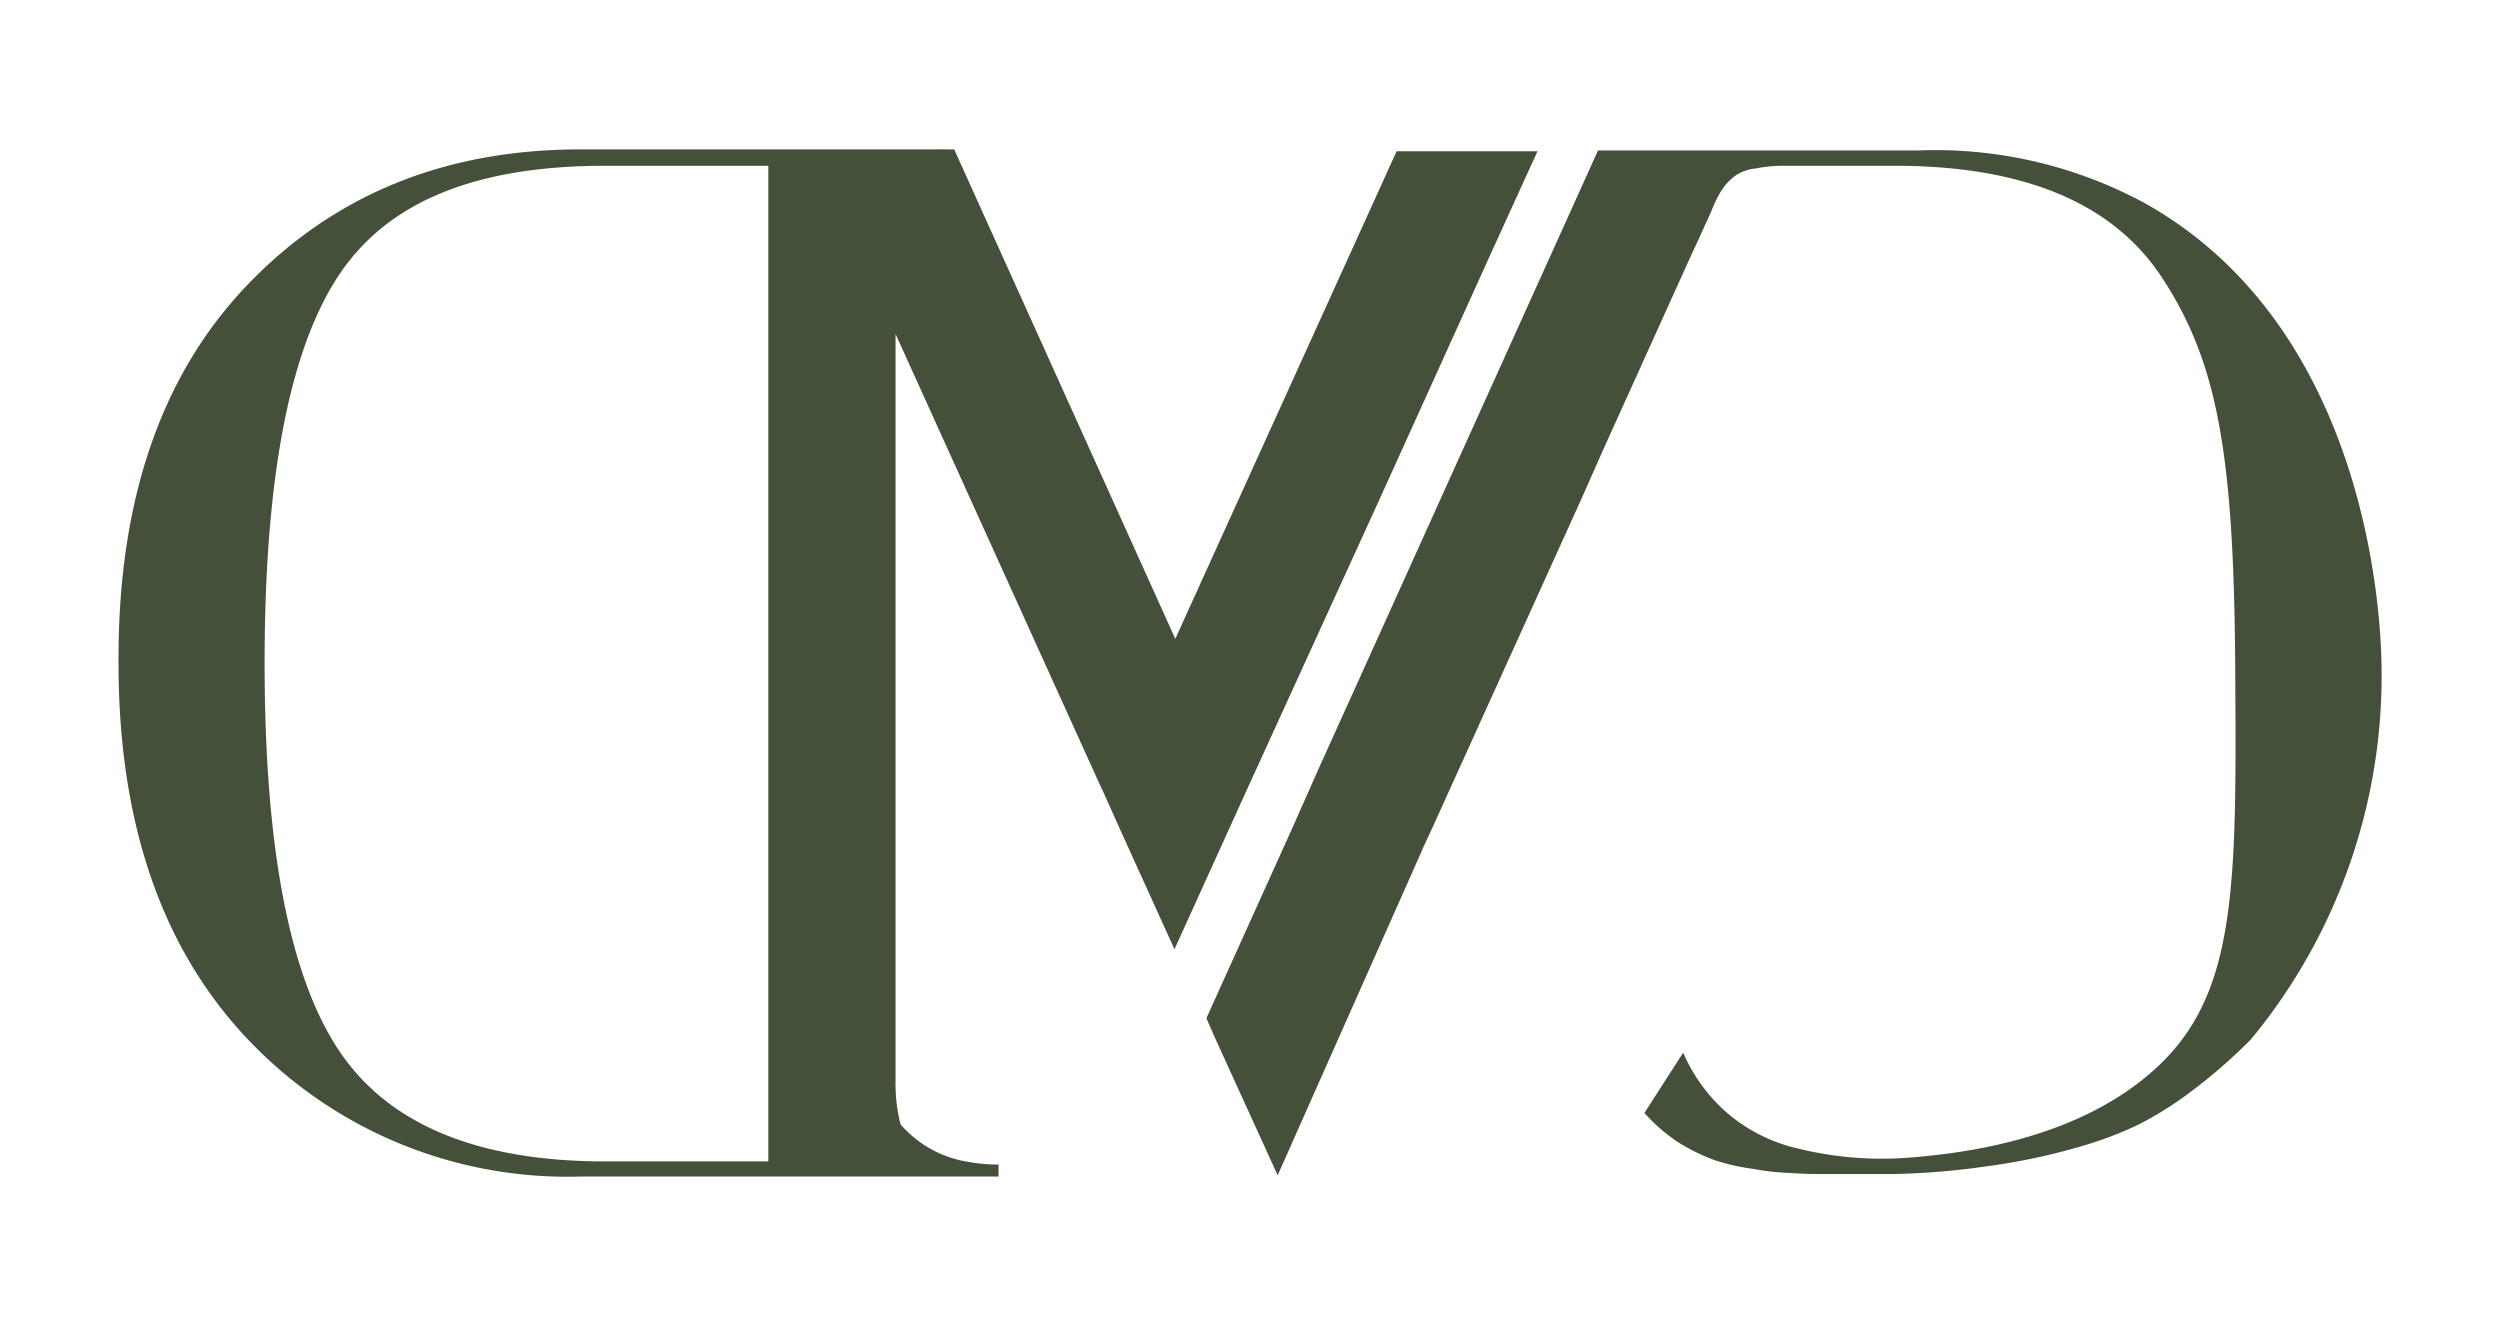 <svg xmlns="http://www.w3.org/2000/svg" viewBox="0 0 120.65 64.01"><defs><style>.cls-1{fill:#44503a;}</style></defs><g id="objects"><path class="cls-1" d="M46.63,56.78h0Zm-.19,0h0ZM45.59,7.23,43,7.26c-.82,0-1.55,0-2.17,0h.38c.63,0,1.47,0,2.54,0l2.26,0Z"/><path class="cls-1" d="M114.93,32a27.54,27.54,0,0,1-6.3,18.16,26,26,0,0,1-3,2.6,17,17,0,0,1-2.46,1.53,18.13,18.13,0,0,1-2.63,1,30.54,30.54,0,0,1-4.69,1,36.45,36.45,0,0,1-4.54.37c-.45,0-1.26,0-2.87,0-.9,0-1.37,0-2-.05a11.92,11.92,0,0,1-1.83-.2A10.1,10.1,0,0,1,82.78,56a9.18,9.18,0,0,1-1.86-.92,8.28,8.28,0,0,1-1.56-1.37l1.87-2.91a8.1,8.1,0,0,0,1.88,2.69,7.65,7.65,0,0,0,1.7,1.21,7.81,7.81,0,0,0,1.65.65,17,17,0,0,0,5.65.52c2-.17,8.23-.69,12.19-4.56,3.68-3.59,3.64-8.82,3.57-19.27-.07-10.14-.85-14.6-3.57-18.7Q100.75,8,91.43,8H86.15a6.94,6.94,0,0,0-1.42.13,2.14,2.14,0,0,0-1,.36,3,3,0,0,0-.47.45,3.61,3.61,0,0,0-.3.45,5.86,5.86,0,0,0-.35.75c-.07.18,0,0-.65,1.44l-.35.75-4.27,9.44-1,2.26L69.13,39.94l-.41.88-.2.46L61.66,56.72l-3-6.58-.44-1L62.35,40l1.15-2.59s.14-.31.14-.32l2.09-4.62L76.52,8.59l.6-1.33h.48c.83,0,1.56,0,2.2,0h4.39l3.31,0h5.09A21.25,21.25,0,0,1,103.5,9.8C114.36,15.87,114.89,29.92,114.93,32Z"/><path class="cls-1" d="M81.75,7.3h0Z"/><path class="cls-1" d="M72.2,7.3c-.63,0-1.48,0-2.55,0l-2.25,0L56.72,30.83l-10.39-23-.28-.62-2.26,0c-1.07,0-1.91,0-2.54,0H40.13c-1,0-2.24,0-3.67,0h-1l-2.35,0h-5.1q-9.81,0-16.08,6.55T5.72,32Q5.72,43.61,12,50.2a21.24,21.24,0,0,0,16,6.58h6.07c.64,0,1.43,0,2.34,0h.42l3.25,0,2.91,0c.8,0,1.44,0,2,0h2.2l1,0V56.2h-.07a7.74,7.74,0,0,1-1.4-.13,5.42,5.42,0,0,1-3.26-1.81,8,8,0,0,1-.24-2.14v-36l9.8,21.62.27.58.72,1.61,2.67,5.88,2.67-5.88.73-1.61L66.62,24l5.3-11.7,2.28-5ZM37.08,56.05H29.22q-9.31,0-12.88-5.38T12.77,32c0-8.88,1.19-15.1,3.57-18.7S23,8,29.22,8h7.86Z"/></g></svg>